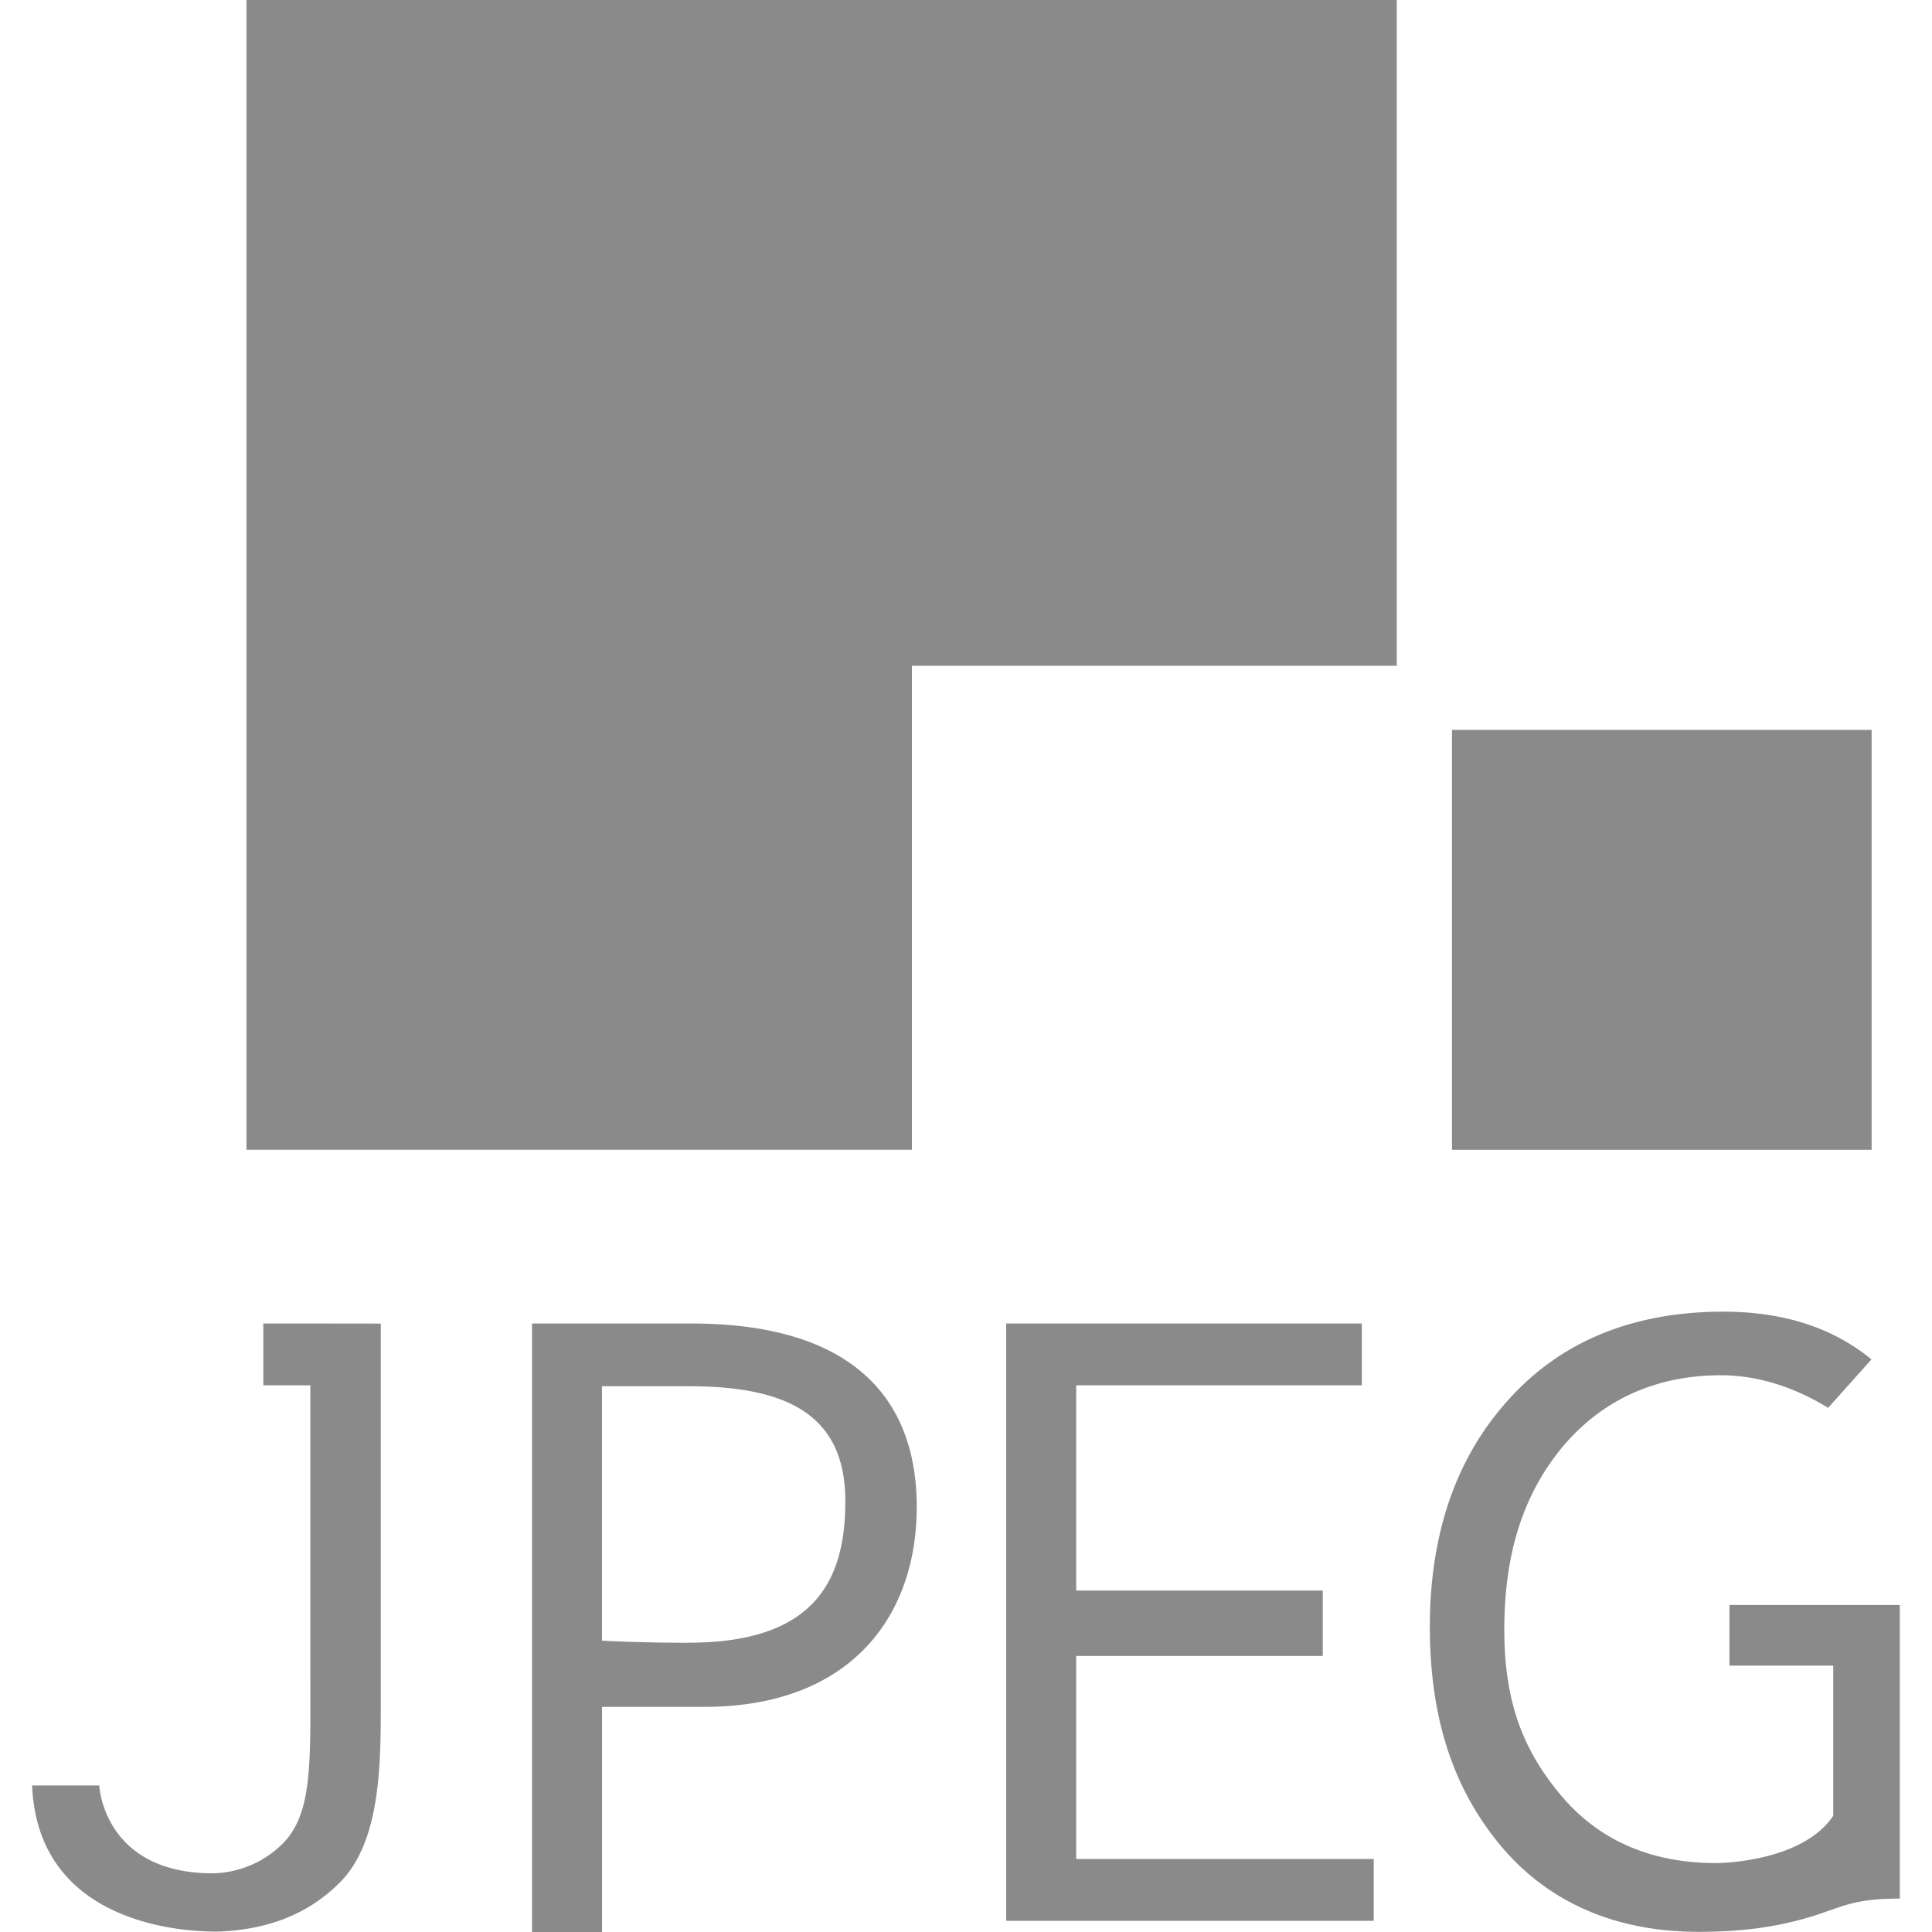 <svg fill="#8A8A8A" role="img" viewBox="0 0 24 24" xmlns="http://www.w3.org/2000/svg"><title>JPEG</title><path d="M8.558 20.407c-0.63 0-1.08-0.026-1.08-0.026V17.22h1.073c1.19 0 1.95 0.33 1.95 1.426 0 0.93-0.329 1.76-1.943 1.76m0.028-3.965H6.609V24h0.87v-2.797h1.275c1.783 0 2.634-1.096 2.634-2.483 0-1.413-0.871-2.279-2.8-2.279M13.369 20.571h3.063v-0.812H13.369v-2.55h3.548v-0.768H12.499v7.42h4.566v-0.768H13.369zM21.484 19.938v0.753h1.289v1.866c-0.395 0.587-1.452 0.587-1.452 0.587-0.805 0-1.454-0.277-1.927-0.838-0.47-0.558-0.707-1.158-0.707-2.06 0-0.947 0.235-1.675 0.711-2.257 0.482-0.583 1.15-0.905 1.982-0.905 0.427 0 0.884 0.131 1.33 0.405l0.538-0.602c-0.482-0.396-1.096-0.593-1.84-0.593-1.11 0-2.005 0.361-2.656 1.08-0.657 0.715-0.99 1.668-0.99 2.832s0.305 2.043 0.9 2.745c0.591 0.692 1.42 1.047 2.44 1.047 0.46 0 0.932-0.043 1.423-0.197 0.378-0.12 0.508-0.216 1.075-0.216v-3.647zM3.855 16.441h-0.584v0.768h0.584v3.571c0 1.101 0.033 1.746-0.345 2.124a1.267 1.267 0 0 1-0.865 0.367c-1.362 0-1.412-1.091-1.412-1.091H0.399c0.08 1.942 2.362 1.813 2.362 1.813 0.607-0.033 1.087-0.233 1.462-0.609 0.495-0.499 0.507-1.422 0.507-2.192v-4.75zM17.351 0H3.062v14.282h8.266V8.271h6.023zM18.037 9.067h5.213v5.216h-5.213z"/></svg>